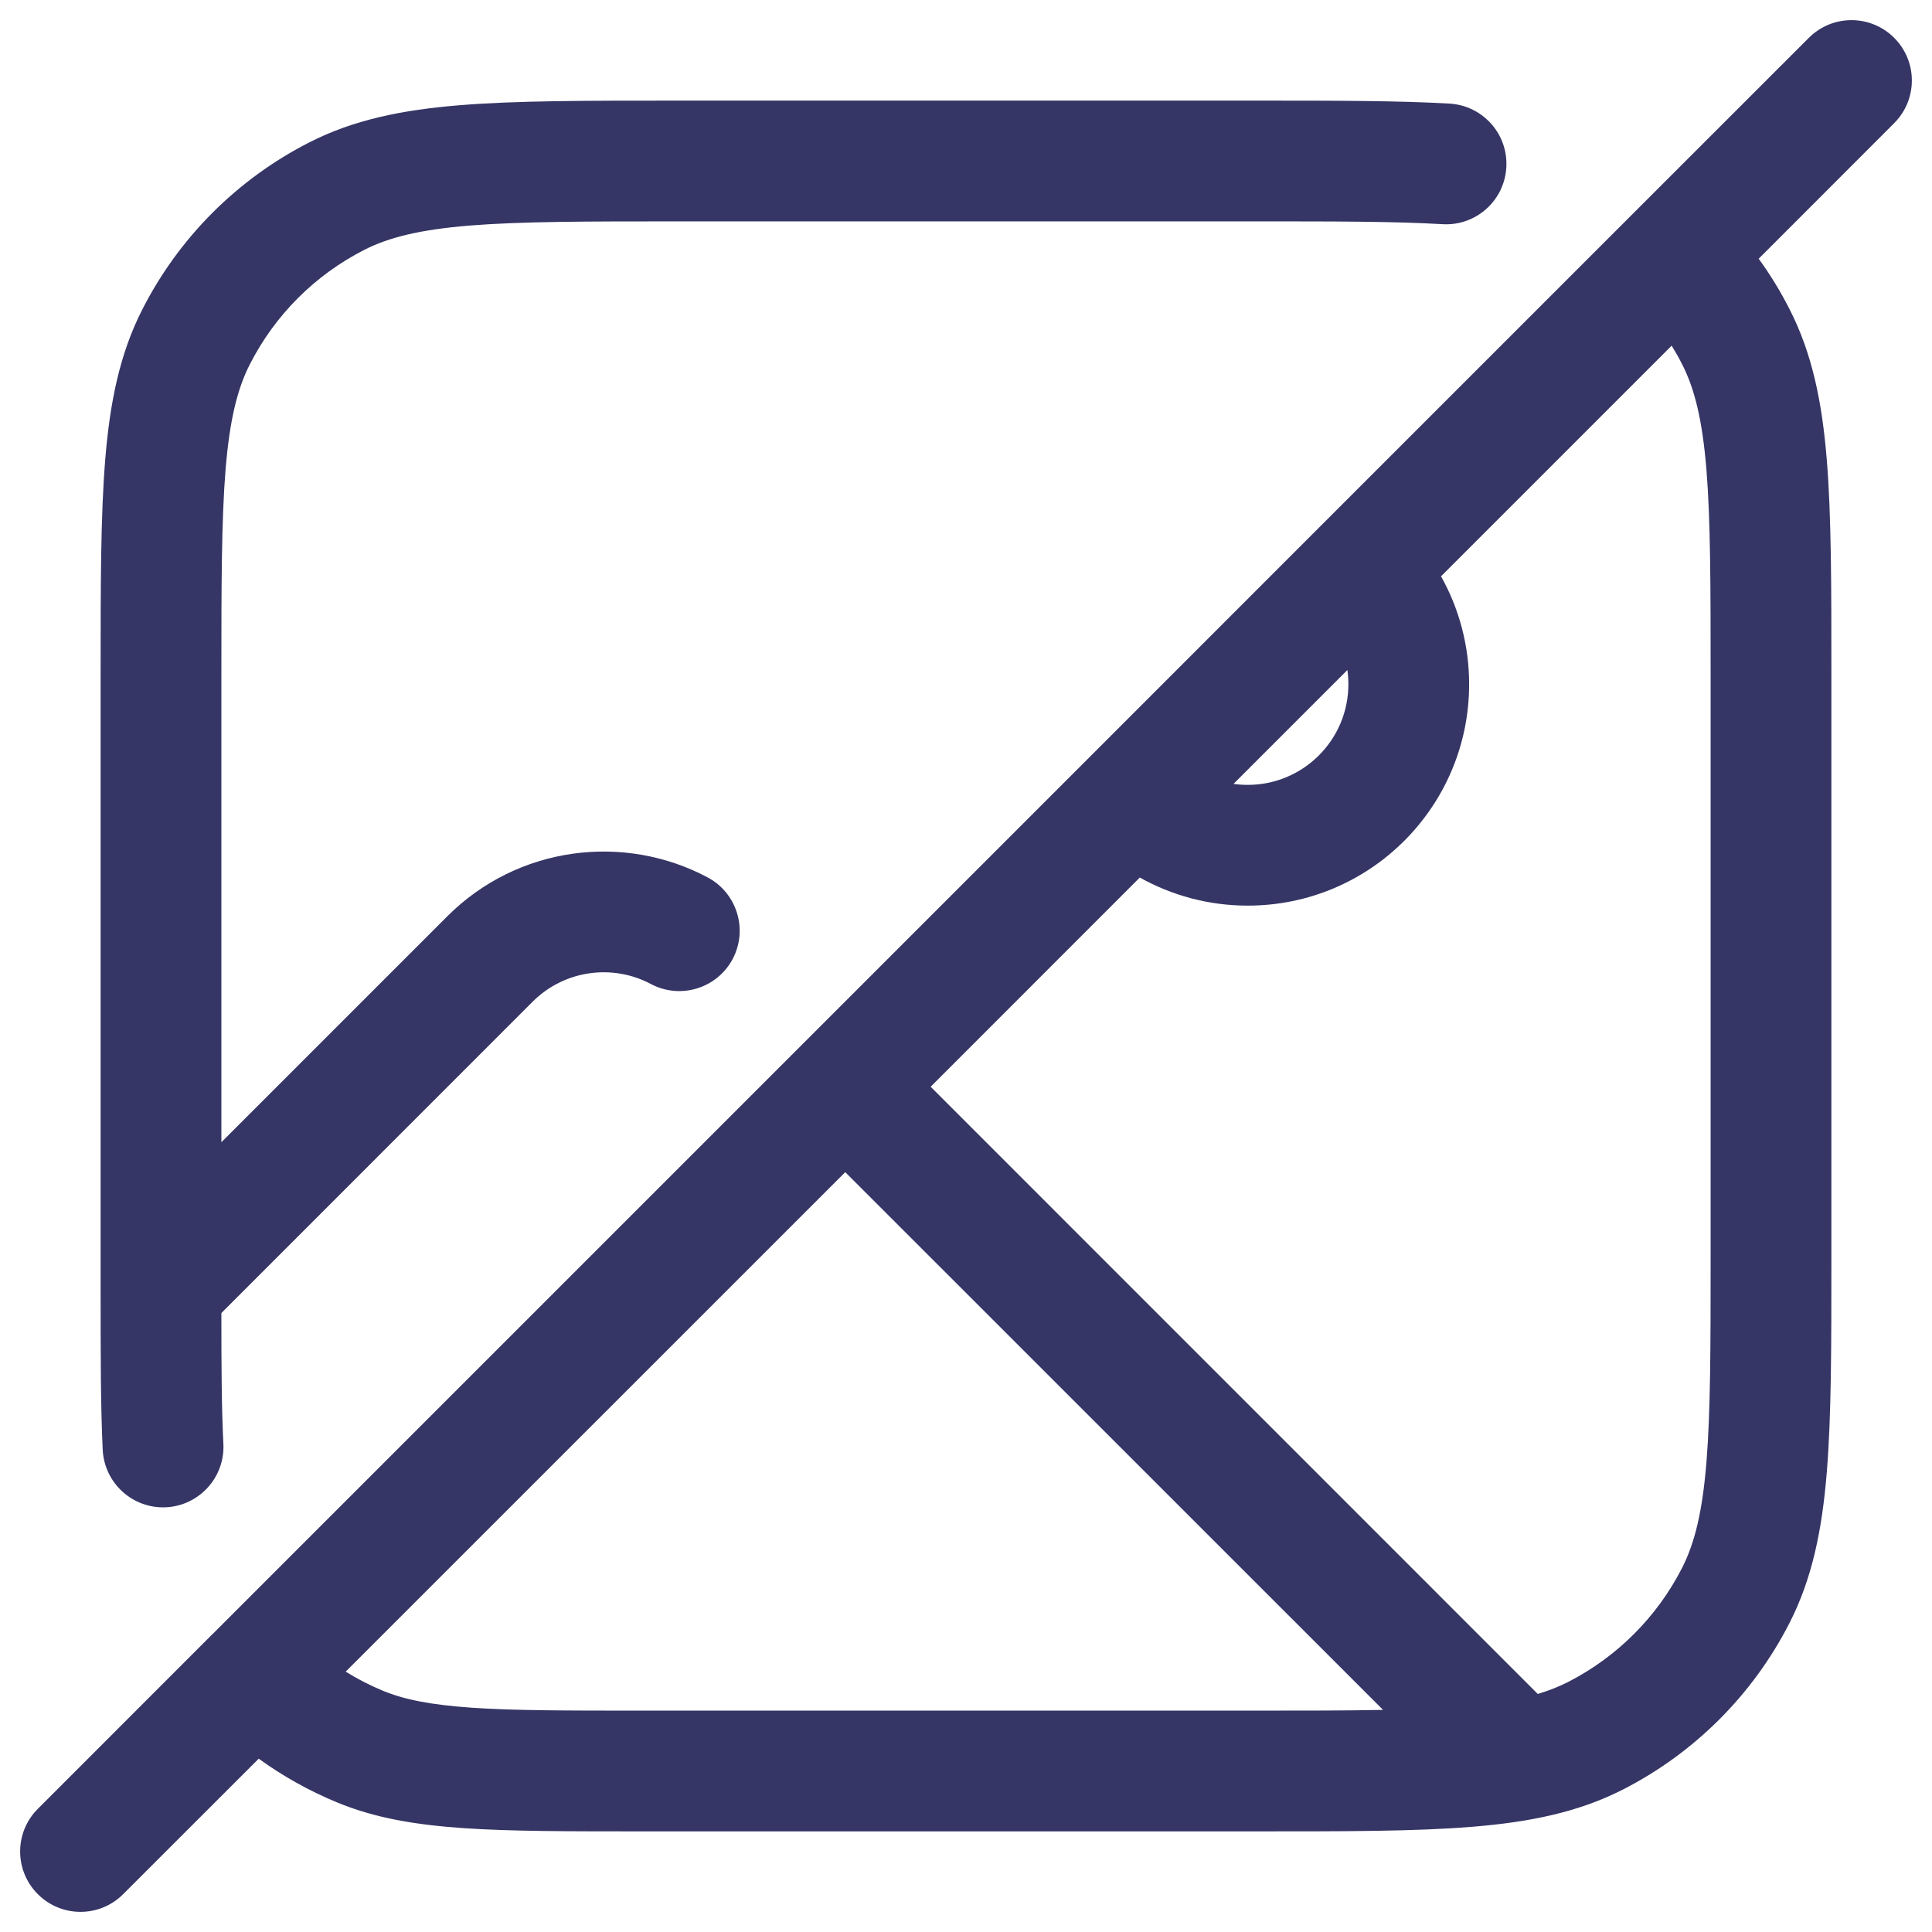 <svg width="24" height="24" viewBox="0 0 24 24" fill="none" xmlns="http://www.w3.org/2000/svg">
<g clip-path="url(#clip0_9001_293921)">
<path fill-rule="evenodd" clip-rule="evenodd" d="M22.47 0.47C22.763 0.177 23.237 0.177 23.53 0.47C23.823 0.763 23.823 1.237 23.53 1.53L21.847 3.214C21.991 3.412 22.12 3.623 22.232 3.844C22.513 4.395 22.635 4.998 22.693 5.712C22.75 6.409 22.75 7.275 22.75 8.367V15.633C22.75 16.725 22.75 17.591 22.693 18.288C22.635 19.002 22.513 19.605 22.232 20.157C21.777 21.05 21.05 21.777 20.157 22.232C19.605 22.513 19.002 22.635 18.288 22.693C17.591 22.75 16.725 22.75 15.633 22.75H7.973C7.064 22.75 6.344 22.75 5.76 22.71C5.164 22.669 4.656 22.585 4.182 22.388C3.837 22.245 3.512 22.063 3.214 21.847L1.53 23.53C1.237 23.823 0.763 23.823 0.47 23.53C0.177 23.237 0.177 22.763 0.47 22.47L2.64 20.299C2.64 20.299 2.641 20.299 2.641 20.298C2.642 20.298 2.642 20.297 2.643 20.297L9.969 12.971C9.969 12.97 9.969 12.97 9.97 12.97C9.97 12.969 9.97 12.969 9.971 12.969L13.555 9.385C13.555 9.384 13.555 9.384 13.556 9.384L16.384 6.555C16.384 6.555 16.385 6.555 16.385 6.554L20.297 2.642C20.297 2.642 20.298 2.642 20.298 2.641C20.299 2.641 20.299 2.641 20.299 2.64L22.47 0.47ZM20.766 4.294L17.901 7.159C18.123 7.556 18.25 8.013 18.25 8.5C18.25 10.019 17.019 11.25 15.5 11.25C15.013 11.25 14.556 11.123 14.159 10.901L11.561 13.5L19.103 21.043C19.243 21.001 19.364 20.952 19.476 20.896C20.087 20.584 20.584 20.087 20.896 19.476C21.051 19.171 21.147 18.787 21.198 18.166C21.249 17.537 21.25 16.733 21.25 15.6V8.4C21.25 7.268 21.249 6.463 21.198 5.834C21.147 5.213 21.051 4.829 20.896 4.525C20.856 4.446 20.812 4.369 20.766 4.294ZM10.5 14.561L4.294 20.766C4.441 20.857 4.595 20.936 4.756 21.003C5.017 21.111 5.343 21.178 5.862 21.214C6.389 21.25 7.058 21.25 8 21.25H15.6C16.216 21.25 16.734 21.25 17.181 21.241L10.5 14.561ZM15.323 9.738C15.381 9.746 15.44 9.75 15.5 9.75C16.19 9.75 16.75 9.19 16.75 8.5C16.75 8.44 16.746 8.381 16.738 8.323L15.323 9.738Z" fill="#353566"/>
<path d="M15.622 1.25L8.367 1.25C7.275 1.25 6.409 1.25 5.712 1.307C4.998 1.365 4.395 1.487 3.844 1.768C2.95 2.223 2.223 2.95 1.768 3.844C1.487 4.395 1.365 4.998 1.307 5.712C1.25 6.409 1.25 7.275 1.25 8.367L1.25 15.99L1.25 15.995L1.25 16V16.018C1.25 16.819 1.25 17.472 1.276 18.011C1.297 18.425 1.649 18.744 2.062 18.724C2.476 18.703 2.795 18.351 2.775 17.938C2.753 17.504 2.75 16.981 2.75 16.311L6.616 12.444C7.013 12.047 7.613 11.972 8.086 12.224C8.452 12.418 8.906 12.279 9.101 11.914C9.295 11.548 9.156 11.094 8.79 10.899C7.751 10.347 6.432 10.507 5.555 11.384L2.75 14.189V8.4C2.75 7.268 2.751 6.463 2.802 5.834C2.853 5.213 2.949 4.829 3.104 4.525C3.416 3.913 3.913 3.416 4.525 3.104C4.829 2.949 5.213 2.853 5.834 2.802C6.463 2.751 7.268 2.75 8.4 2.75H15.6C16.586 2.75 17.325 2.75 17.92 2.785C18.334 2.809 18.688 2.493 18.712 2.08C18.737 1.666 18.421 1.312 18.007 1.287C17.363 1.25 16.581 1.25 15.622 1.25Z" fill="#353566"/>
</g>
<defs>
<clipPath id="clip0_9001_293921">
<rect width="24" height="24" fill="white"/>
</clipPath>
</defs>
</svg>
